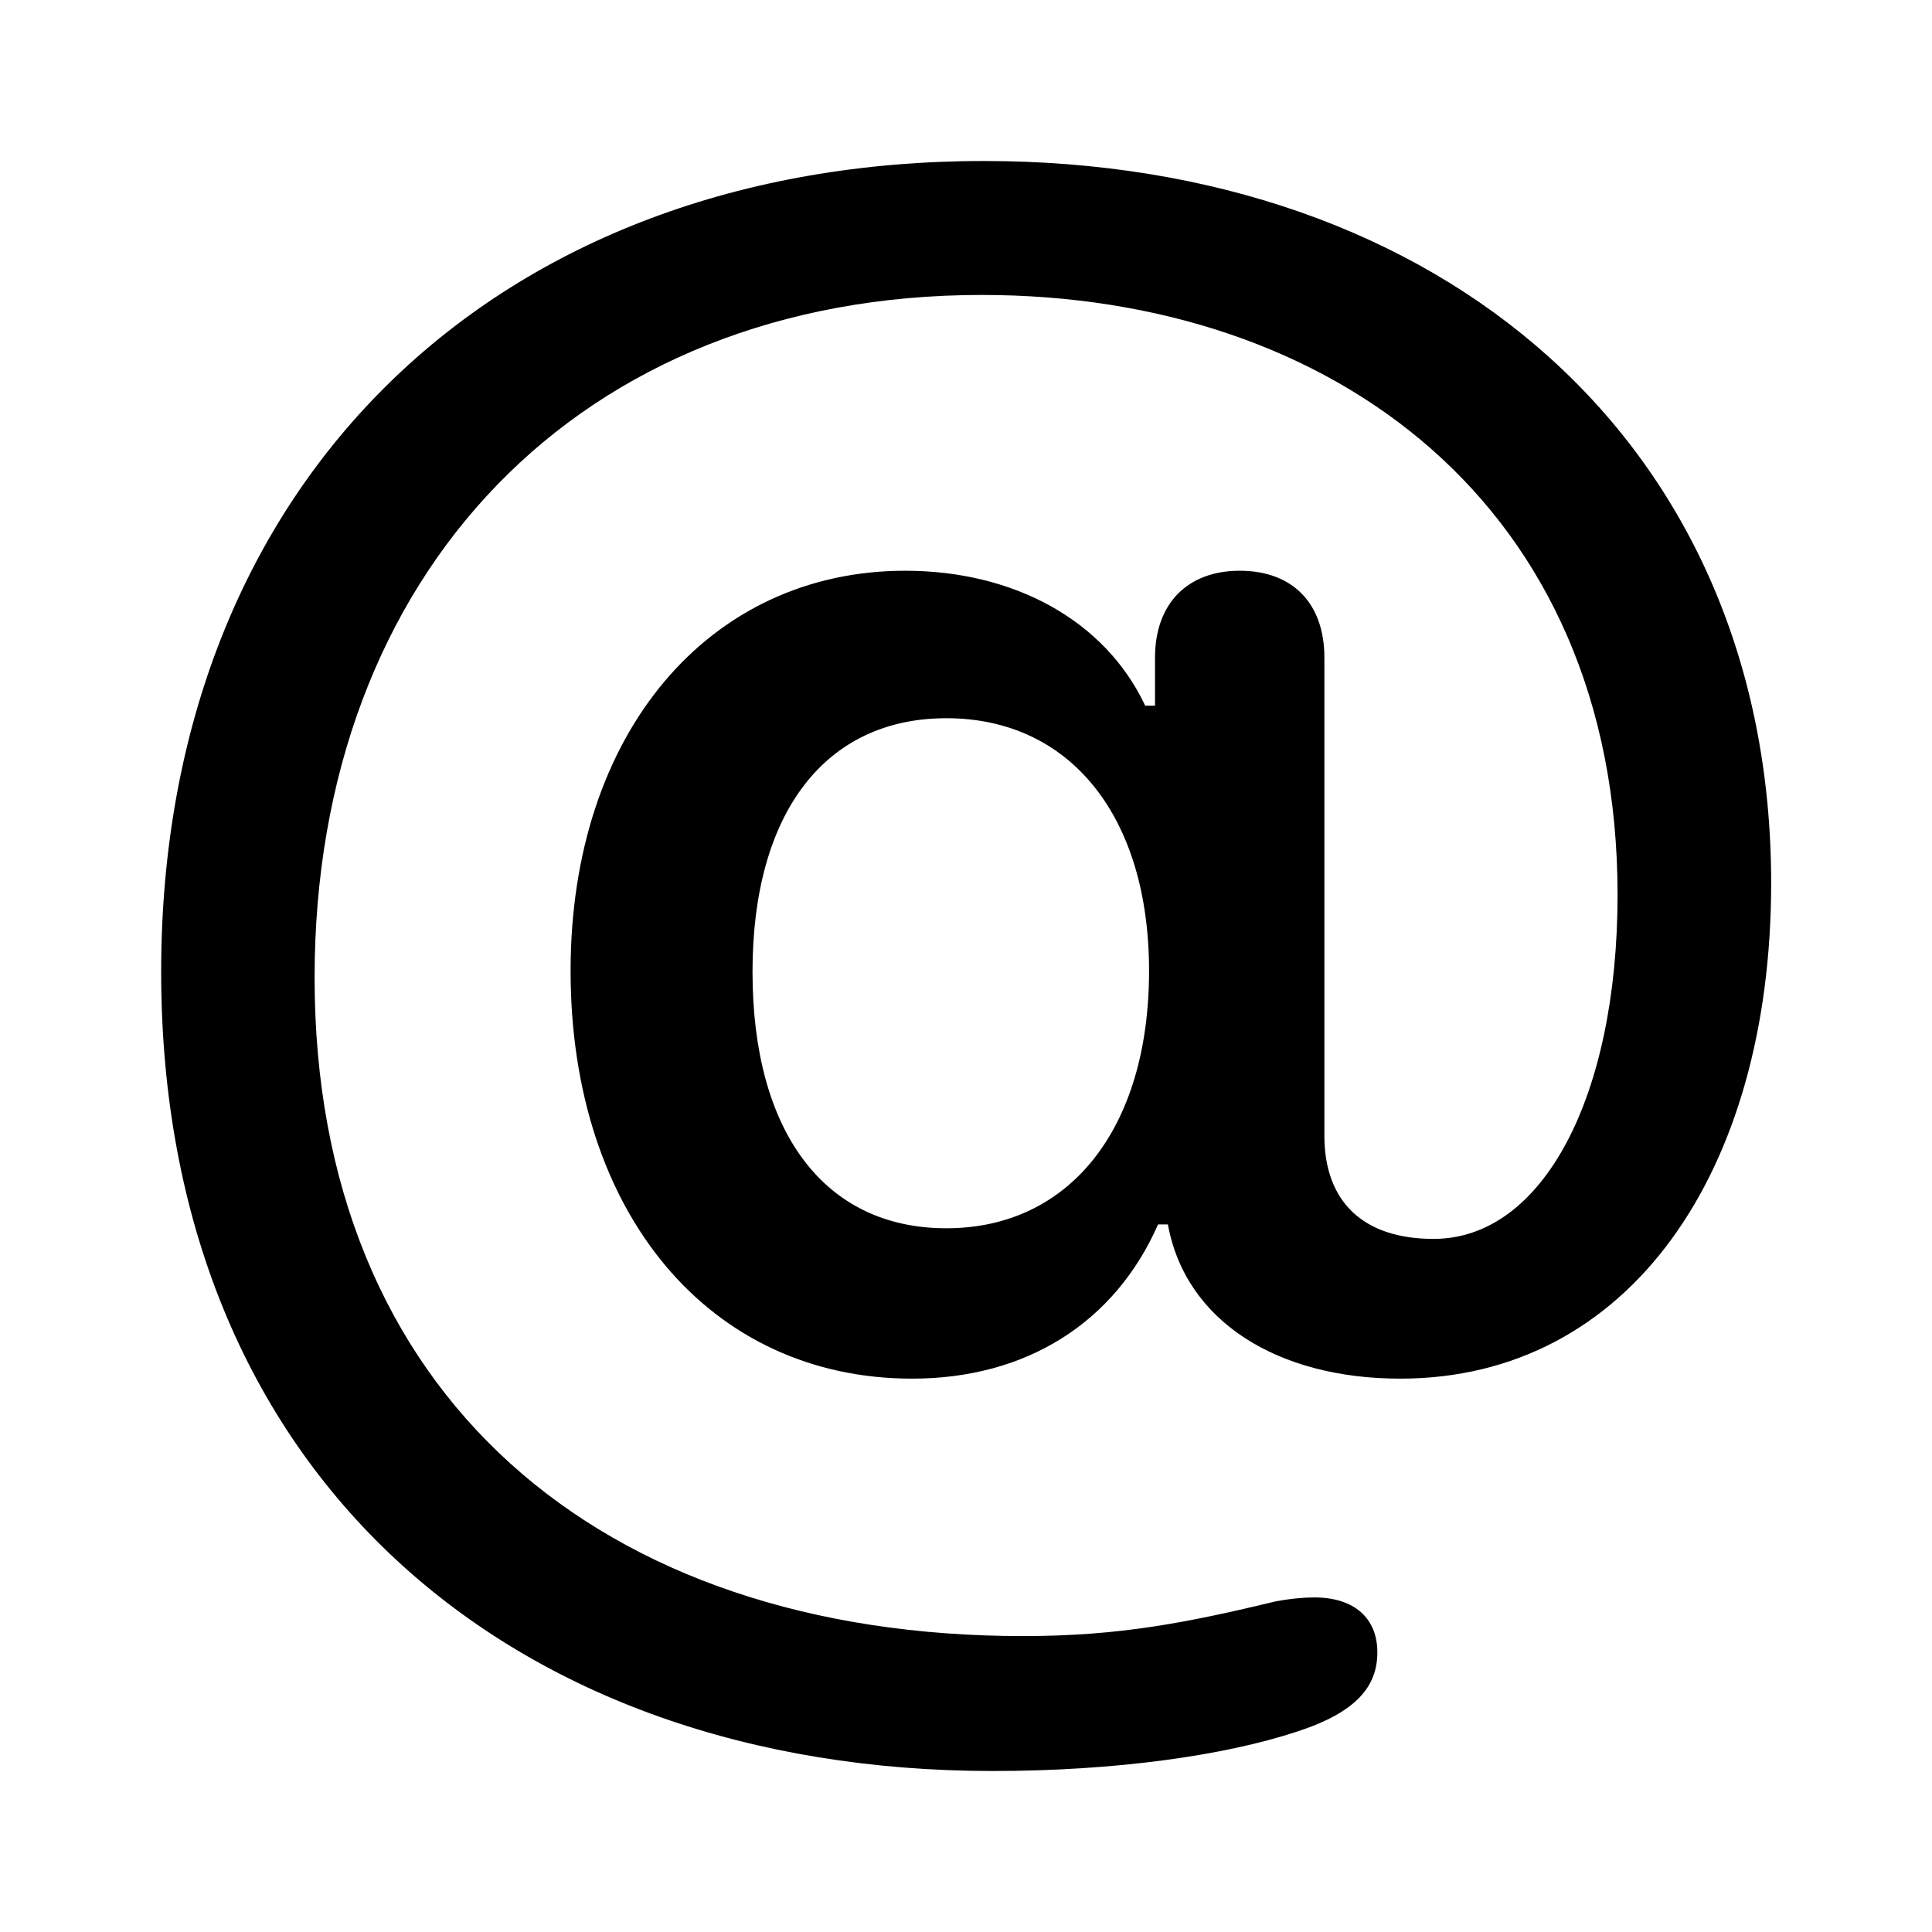 <svg height="12" viewBox="0 0 12 12" width="12" xmlns="http://www.w3.org/2000/svg"><g fill="none" fill-rule="evenodd" transform="translate(-5 -2)"><path d="m5 2h12v12h-12z"/><path d="m11.165 13c.764 0 1.443-.096 1.895-.246.367-.12.495-.281.495-.491 0-.21-.141-.341-.391-.341-.061 0-.141.006-.238.024-.55.132-.972.216-1.571.216-2.628 0-4.401-1.497-4.401-4.09 0-2.509 1.644-4.24 4.144-4.24 2.182 0 3.949 1.311 3.949 3.725 0 1.257-.465 2.138-1.143 2.138-.44 0-.678-.234-.678-.641v-2.97c0-.335-.196-.539-.526-.539-.324 0-.526.204-.526.539v.299h-.061c-.251-.533-.819-.838-1.491-.838-1.216 0-2.078 1.006-2.078 2.485 0 1.503.862 2.533 2.121 2.533.709 0 1.259-.347 1.528-.958h.061c.11.605.685.958 1.443.958 1.424 0 2.304-1.287 2.304-3.078 0-2.731-2.048-4.485-4.89-4.485-3.02 0-5.11 1.982-5.11 5.036 0 3.114 2.164 4.964 5.165 4.964zm-.287-3.371c-.758 0-1.204-.599-1.204-1.593 0-.988.452-1.575 1.204-1.575.77 0 1.259.611 1.259 1.569 0 .982-.495 1.599-1.259 1.599z" fill="currentColor" fill-rule="nonzero"/></g></svg>
